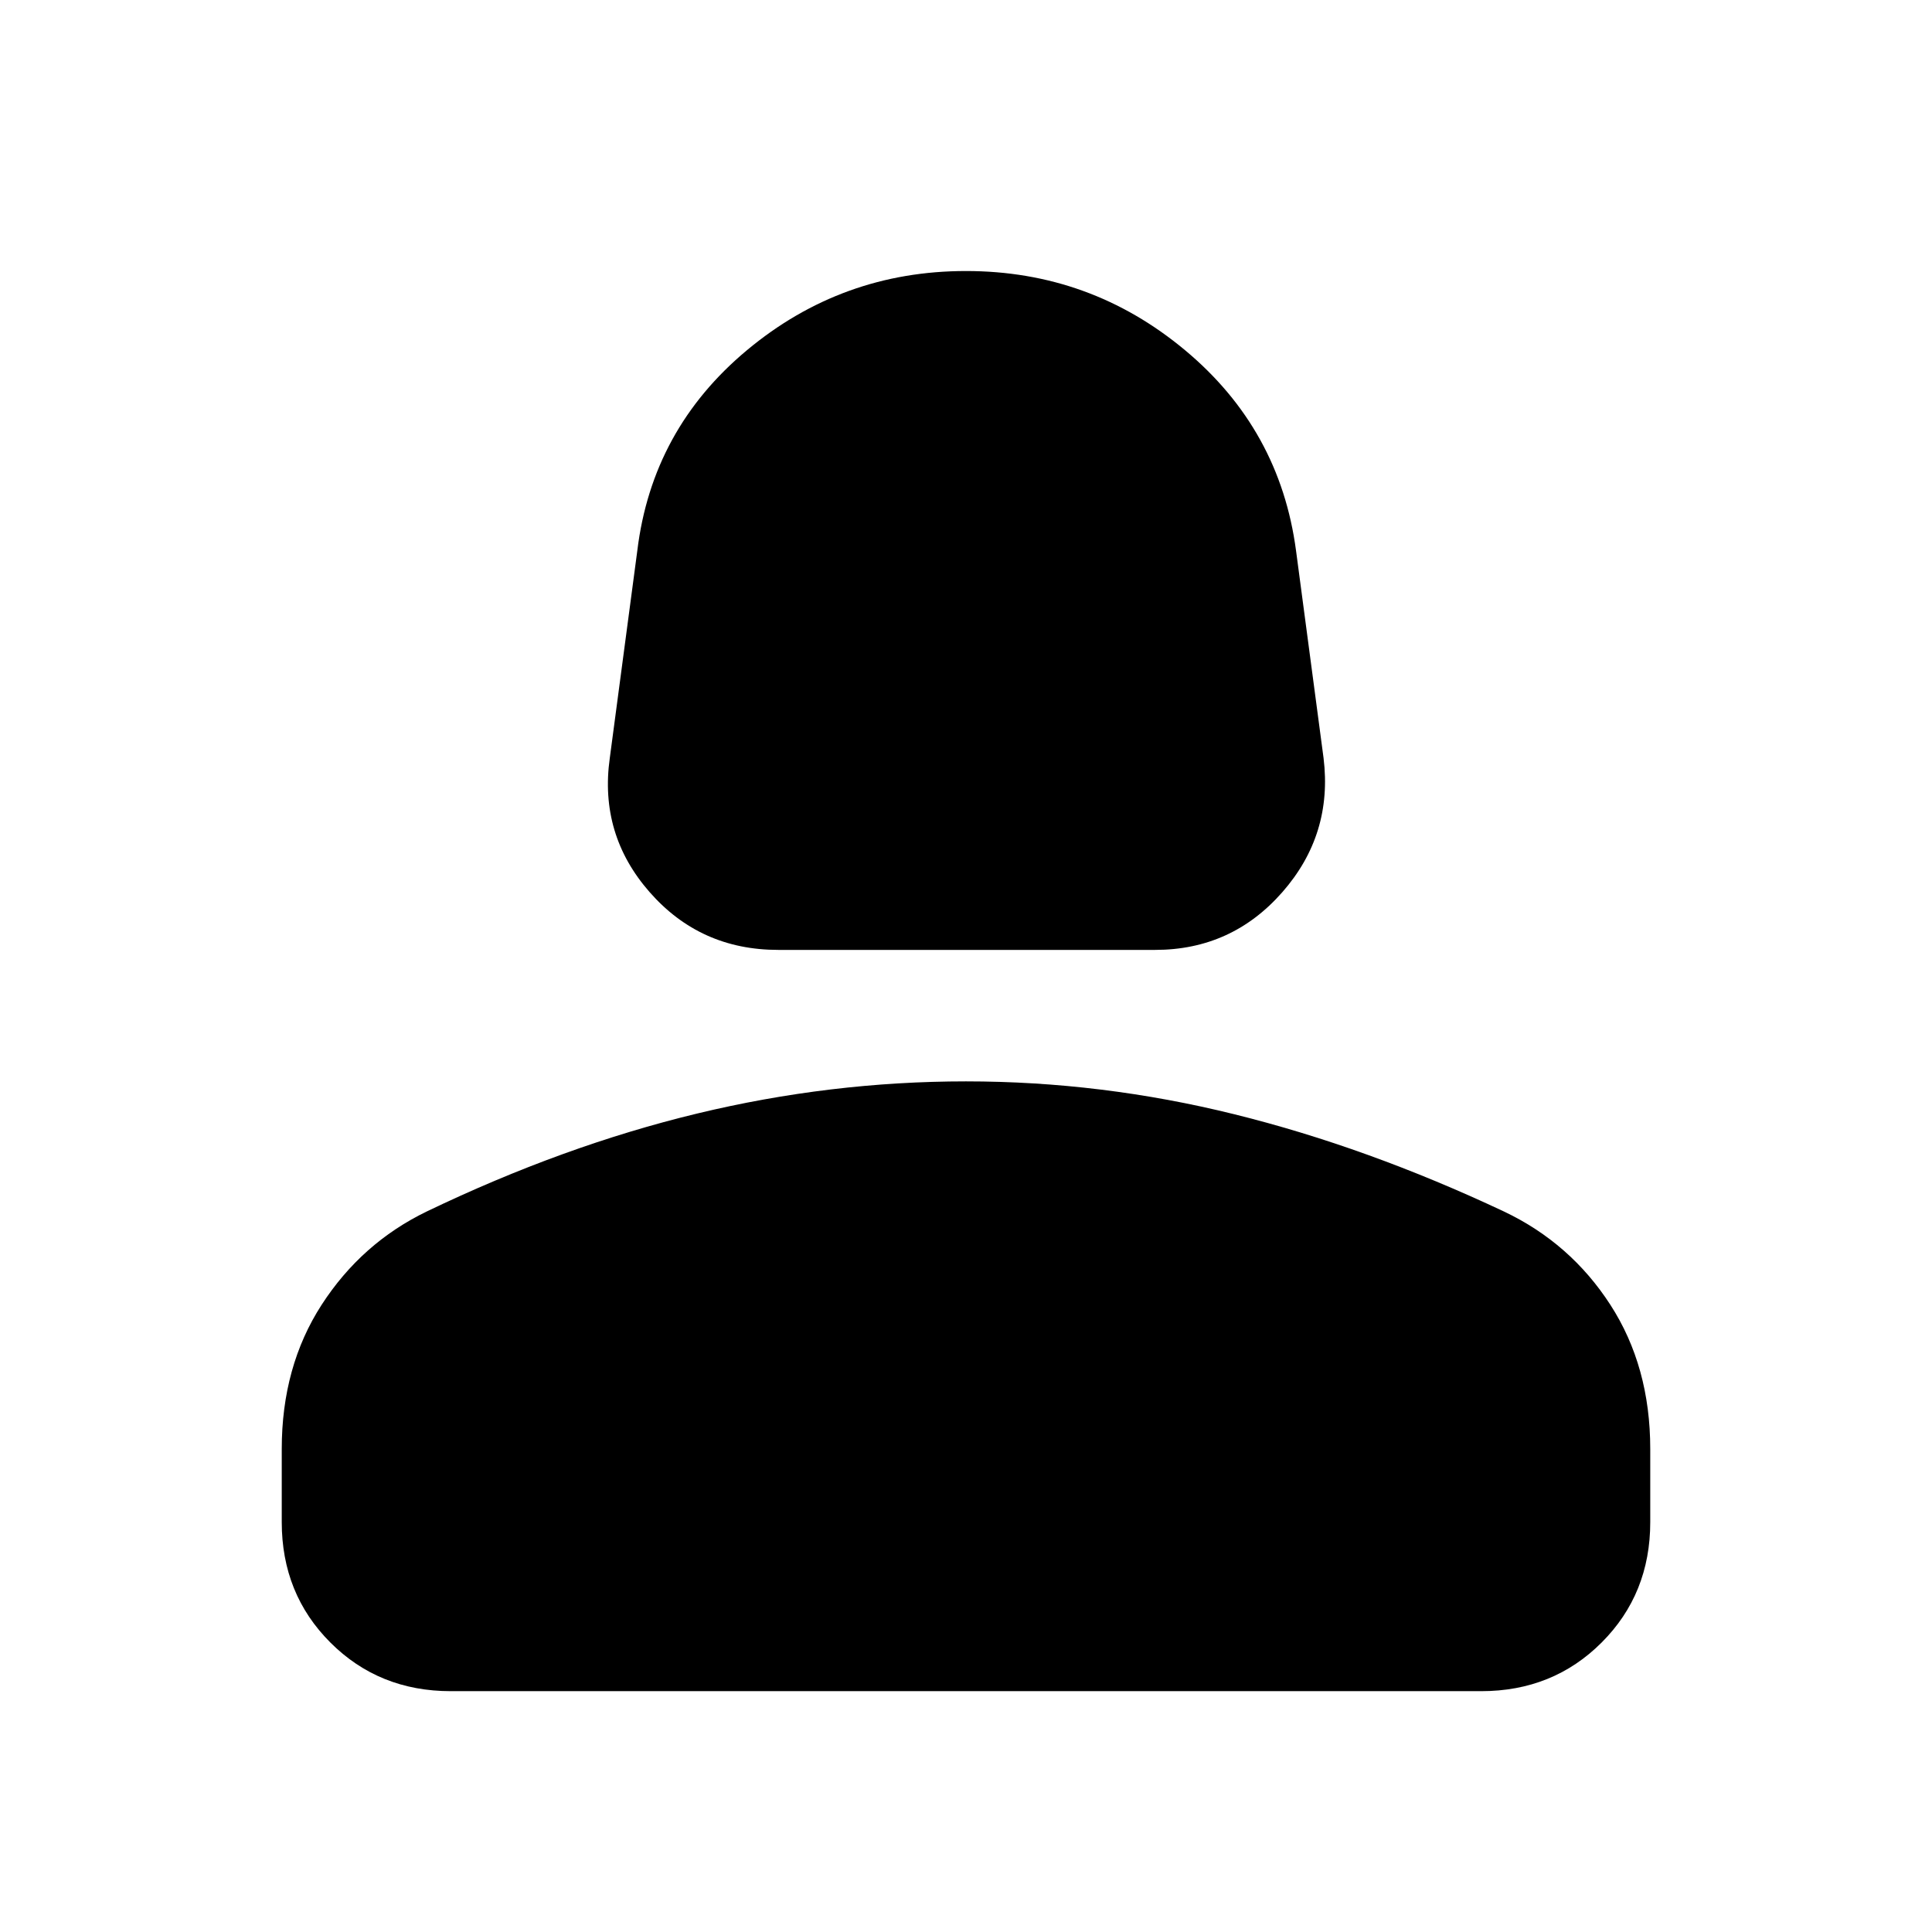 <svg xmlns="http://www.w3.org/2000/svg" height="40" viewBox="0 -960 960 960" width="40"><path d="M386.67-488q-38.67 0-63.84-28.67-25.16-28.66-19.83-66.66l13.67-103q7.33-60.34 54.5-99.67 47.16-39.33 108.83-39.33T588.83-786Q636-746.67 644-686.33l13.67 103q4.66 38-20.5 66.66Q612-488 574-488H386.67ZM140-203.67V-240q0-41 19.83-71.67Q179.67-342.33 212-358q68-32.67 134.33-48.67 66.34-16 133.67-16 67.33 0 133.33 16.34 66 16.33 134 48.33 33 15.67 52.84 46.33Q820-281 820-240v36.33q0 35.67-24.17 59.84-24.16 24.16-59.83 24.16H224q-35.67 0-59.83-24.16Q140-168 140-203.67Z"/></svg>